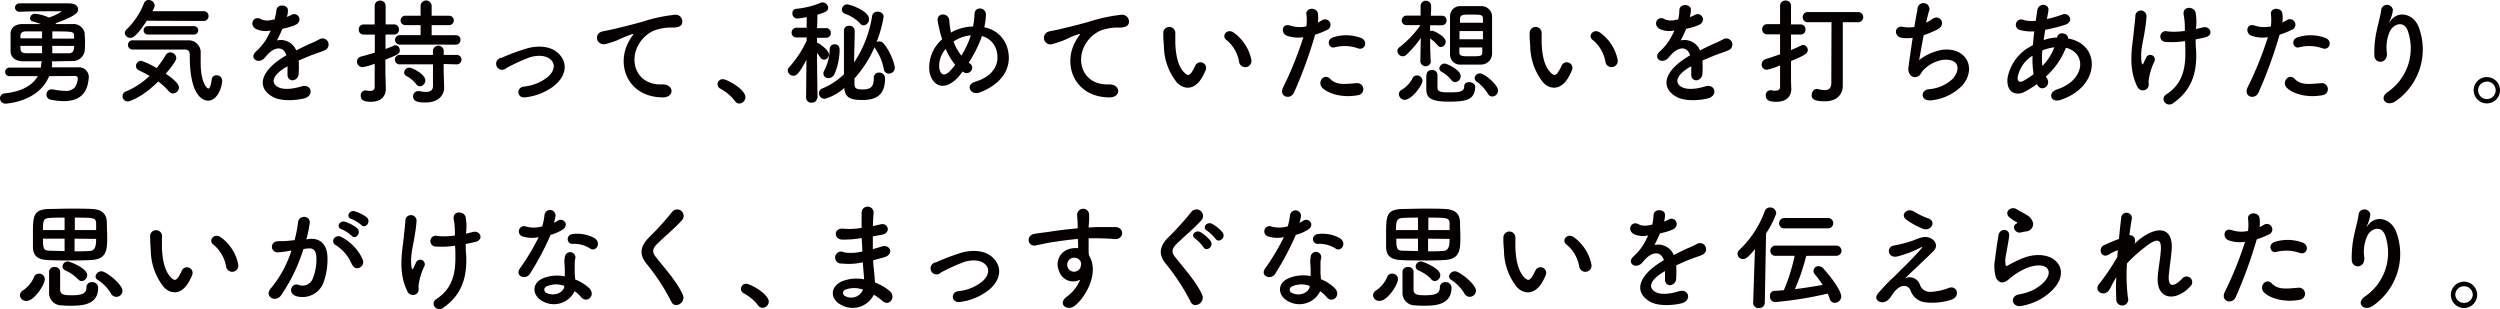 <svg xmlns="http://www.w3.org/2000/svg" viewBox="0 0 416.08 51.44"><g data-name="レイヤー 2"><path d="M8.18 12.67C6.42 17 1 17.25.9 17.25a.9.9 0 0 1-.9-.9.81.81 0 0 1 .8-.81c2.67-.28 4.59-1.26 5.49-2.87H1.55A.69.69 0 0 1 .86 12a.71.71 0 0 1 .69-.75H6.8c0-.23.06-.48.08-.73A.65.65 0 0 1 7 10.2H3.89c-1.38 0-2.09-.69-2.13-1.63V5.62C1.76 4.81 2.3 4 3.8 4h3c-.56-.2-1.12-.37-1.31-.42A.57.57 0 0 1 5 3a.82.82 0 0 1 .87-.71 7.66 7.66 0 0 1 2.28.63 9.75 9.75 0 0 0 2.12-1s-.09-.05-.21-.05c-1.59 0-5 0-6.78.09a.72.72 0 0 1-.79-.71.74.74 0 0 1 .71-.69h8.3c1 0 1.49.44 1.49.94s0 1-3.71 2.37V4h2.81a1.9 1.9 0 0 1 2 1.47c0 .42.06.9.06 1.38s0 1.13-.06 1.65A2 2 0 0 1 12 10.16c-1.11 0-2.24.05-3.39.05a1.59 1.59 0 0 1 .07.41v.11c0 .16-.05.33-.07.48h4.33a1.64 1.64 0 0 1 1.84 1.52v.15c-.14 1.47-.52 3.95-4.2 3.95a11.24 11.24 0 0 1-2.2-.25.81.81 0 0 1-.64-.83.83.83 0 0 1 .81-.88.9.9 0 0 1 .23 0 10.57 10.57 0 0 0 2 .25 2 2 0 0 0 1.69-.59 3 3 0 0 0 .48-1.5c0-.25-.16-.36-.46-.38zM7 5.23H4.28c-.65 0-.86.33-.88.69v.46H7zm0 2.4H3.39c0 .9.12 1.2.92 1.22s1.67 0 2.7 0zm5.33-1.21v-.46c0-.73-.25-.73-3.62-.73v1.19zM8.7 7.63v1.24h2.76c.76 0 .88-.61.88-1.22zm12.57 9.25a.87.87 0 0 1-.88-.88.85.85 0 0 1 .57-.78 12.79 12.79 0 0 0 3.93-2.59c-.59-.35-1.21-.65-1.76-.92a.79.79 0 0 1-.5-.73.88.88 0 0 1 .86-.86 10.83 10.83 0 0 1 2.57 1.22 19 19 0 0 0 1.53-2.18.85.85 0 0 1 .75-.44 1 1 0 0 1 1 .92c0 .15 0 .59-1.76 2.63 2.05 1.38 2.2 2 2.2 2.28a1 1 0 0 1-1 1 .91.91 0 0 1-.69-.36 10.24 10.24 0 0 0-1.76-1.63c-2.59 2.61-4.74 3.32-5.06 3.32zm3.16-13.43C22.65 6.21 22 6.3 21.71 6.3a.89.89 0 0 1-.94-.8.86.86 0 0 1 .33-.63A12.53 12.53 0 0 0 24 .46a.77.77 0 0 1 .74-.46 1 1 0 0 1 1 .86c0 .14 0 .33-.38 1h8.51a.79.79 0 0 1 .84.8.8.8 0 0 1-.86.83zm-2.28 4.79a.77.77 0 1 1 0-1.53h9.16a2 2 0 0 1 2.09 1.84v1.95c0 3.32 1.09 4.24 1.27 4.24s.44-.44.57-1.52a.75.75 0 0 1 .79-.69.89.89 0 0 1 .94.89c0 1.05-.77 3.33-2.34 3.33-.4 0-3.05-.13-3.05-7.44 0-.51 0-1.07-.84-1.07zm2.45-2.49a.7.7 0 1 1 0-1.4h7.69a.7.7 0 1 1 0 1.4zm23.08-2.91a7 7 0 0 0 .8-.35c1.06-.63 2.09 1 .67 1.67a10.56 10.56 0 0 1-2.15.63 19.83 19.83 0 0 1-.92 1.94 2.79 2.79 0 0 1 3.22 1.66c.79-.4 1.59-.8 2.34-1.13a14.17 14.17 0 0 0 1.5-.71 1 1 0 1 1 1.07 1.73c-.61.31-1 .4-2.07.79-.8.3-1.67.69-2.43 1a16.35 16.35 0 0 1 0 2.11 1.13 1.13 0 0 1-1 1.19c-.48 0-.92-.35-.86-1.1v-1.24l-.49.28c-2.38 1.54-2.09 2.69-1 3.22s2.89.14 3.8-.15c1.68-.52 2.22 1.55.45 2-1.13.29-3.73.58-5.23-.27-2.58-1.45-2.12-4 1.34-6.32.27-.17.58-.38.94-.59-.51-1.61-2-1.42-3.24 0l-.07.07a5.11 5.11 0 0 1-.44.5c-1.06.94-2.46-.15-1.31-1.19a9.86 9.86 0 0 0 1.56-1.8 17.25 17.25 0 0 0 .9-1.71 3.8 3.8 0 0 1-2.38-.21c-1.38-.69-.44-2.49.9-1.59a2.9 2.9 0 0 0 1.8 0h.29A8.39 8.39 0 0 0 46 1.74c.08-1.15 1.88-1 1.92-.09a3.47 3.47 0 0 1-.16 1.11zm14.68 7.76a8.4 8.4 0 0 1-2 .57.9.9 0 0 1-.94-.92.84.84 0 0 1 .68-.84c.74-.19 1.51-.42 2.28-.65v-3h-1.84a.8.8 0 0 1-.83-.84.8.8 0 0 1 .83-.85h1.82V1.01a.88.88 0 0 1 .92-.91.86.86 0 0 1 .9.91v3.05h1.38a.8.8 0 0 1 .84.85.8.8 0 0 1-.84.84h-1.4v2.41c.49-.19 1-.38 1.4-.57a.69.69 0 0 1 .26-.06.79.79 0 0 1 .71.85c0 .57-.26.69-2.39 1.55V12c0 .3.06 2.05.07 2.72v.07c0 1.21-.78 2.15-2.45 2.15-1 0-1.72-.17-1.72-1a.8.8 0 0 1 .74-.89.55.55 0 0 1 .18 0 2.82 2.82 0 0 0 .61.08c.4 0 .79-.13.79-.63zm4.23-3.18a.8.8 0 0 1-.84-.79.78.78 0 0 1 .84-.78H70V4.18h-2.55a.78.78 0 1 1 0-1.56H70V1a.92.92 0 0 1 1.84 0v1.62h2.91a.78.78 0 1 1 0 1.56h-2.91v1.68h4a.75.75 0 0 1 .8.78.77.77 0 0 1-.8.79zm7.25 3.23v1.25l.08 2.68v.06c0 1.06-.82 2.42-3.1 2.42-.77 0-2.07 0-2.07-1a.85.85 0 0 1 .84-.9.68.68 0 0 1 .19 0 5.62 5.62 0 0 0 1.11.14c.67 0 1.17-.24 1.17-1v-3.59H66.6a.79.79 0 1 1 0-1.57h5.46v-.73a.9.9 0 0 1 1.79 0v.73h2.08a.79.79 0 1 1 0 1.57zM69.26 14a5.11 5.11 0 0 0-1.6-1.34.68.68 0 0 1-.4-.6.86.86 0 0 1 .88-.8c.5 0 2.65 1.11 2.65 2.11a1 1 0 0 1-.88 1 .81.81 0 0 1-.65-.37zm18.25 2.19c-1.51.25-1.66-1.59-.34-1.78a7.49 7.49 0 0 0 4-1.61c1.15-1 1.21-2.07.64-2.72-.83-.94-2.34-.92-3.59-.56a33.87 33.87 0 0 0-3.93 1.79 1 1 0 1 1-.82-1.69A35.49 35.49 0 0 1 87.9 8c1.61-.4 3.81-.42 5.15 1 1.61 1.67 1 3.79-.78 5.25a9.59 9.59 0 0 1-4.76 1.94zM104.61 7a6.27 6.27 0 0 1 .61-1c.31-.41.21-.39-.15-.27a25.2 25.2 0 0 0-2.41 1 17.43 17.43 0 0 1-1.73.57c-1.69.46-2.19-1.74-.65-2.07.4-.09 1.51-.3 2.13-.46.94-.23 2.6-.61 4.56-1.17a26.42 26.42 0 0 1 5.23-1.13 1.13 1.13 0 0 1 1.3 1.48c-.11.32-.53.71-1.88.63a8.17 8.17 0 0 0-2.85.54 5.5 5.5 0 0 0-2.45 2.24c-1.69 2.82-.41 6.84 3.89 6.69 2-.08 2.12 2.18.09 2.16-5.79-.04-7.78-5.34-5.69-9.21zm17.69 9.79a7.34 7.34 0 0 0-2.36-2 .88.88 0 0 1-.52-.77.85.85 0 0 1 .9-.84c.68 0 3.74 1.68 3.74 3a1.06 1.06 0 0 1-1 1.05.86.86 0 0 1-.76-.44zm13.7-.5a.84.84 0 0 1-.92.79.82.82 0 0 1-.92-.79l.06-6.34c-1.17 2.2-1.63 2.66-2.17 2.66a.94.94 0 0 1-.94-.88.84.84 0 0 1 .27-.59 17.29 17.29 0 0 0 2.88-4.39v-.52h-1.69a.78.78 0 0 1-.82-.81.79.79 0 0 1 .84-.8h1.67V2.84a10.28 10.28 0 0 1-1.59.24.82.82 0 0 1-.79-.88.7.7 0 0 1 .62-.73A14.27 14.27 0 0 0 136.75.4a.71.71 0 0 1 .21 0 1 1 0 0 1 .88.9c0 .46-.3.71-1.8 1.15 0 .41 0 1.25-.06 2.23h1.5a.76.76 0 0 1 .79.8.75.75 0 0 1-.77.81h-1.52v.84a.65.65 0 0 1 .26.08c.22.11 1.73 1.15 1.73 1.86a.87.87 0 0 1-.82.86.7.7 0 0 1-.6-.34c-.19-.27-.38-.54-.57-.79 0 3 .09 7.55.09 7.55zm6.25-11.08c0 1.4-.08 3.32-.1 5.18a19.16 19.16 0 0 0 3-7.75.86.86 0 0 1 .92-.69.91.91 0 0 1 1 .81A20.16 20.16 0 0 1 145.89 7a1 1 0 0 1 .46-.11 1 1 0 0 1 .73.36 9.4 9.4 0 0 1 1.86 4 1 1 0 0 1-1 1 .83.83 0 0 1-.84-.73 8.68 8.68 0 0 0-1.42-3.41 1 1 0 0 1-.13-.25 19.32 19.32 0 0 1-3.34 5.2v.92c0 .71.29.9 1.34.9 1.35 0 1.88-.4 1.88-1.9a.83.83 0 0 1 .87-.9.94.94 0 0 1 1 1c0 3.2-2.07 3.56-3.83 3.56-2 0-2.82-.42-2.95-2a8.32 8.32 0 0 1-3.22 1.8.94.94 0 0 1-1-.94.85.85 0 0 1 .61-.8 11.31 11.31 0 0 0 3.55-2.34V5.07a.8.8 0 0 1 .88-.78.83.83 0 0 1 .9.8zM137.88 13a.79.79 0 0 1-.84-.76 1.05 1.05 0 0 1 .13-.48 8 8 0 0 0 .92-3.63.78.78 0 0 1 .83-.76c.13 0 .82 0 .82.94a10.35 10.35 0 0 1-.88 4.06 1.09 1.09 0 0 1-.98.63zm5.27-9.1a6.27 6.27 0 0 0-2.53-1.61.77.77 0 0 1-.51-.71.91.91 0 0 1 .89-.85c.41 0 3.63 1.05 3.63 2.43a1 1 0 0 1-.9 1.06.8.8 0 0 1-.58-.29zm16.34 8.92c-2.26 2.44-4.27 1.59-4.79-.82a6.14 6.14 0 0 1 2.11-5.46c-.14-.41-.27-.83-.37-1.25s-.29-1.27-.36-1.67c-.33-1.59 1.84-1.57 1.91-.21a13 13 0 0 0 .2 1.59 2.84 2.84 0 0 0 .09.42c.14-.07.25-.15.38-.21a7.89 7.89 0 0 1 3.28-.8 11.17 11.17 0 0 0 .25-2.07c0-1.34 2-1.19 1.9.21a13.83 13.83 0 0 1-.27 2 4.86 4.86 0 0 1 3.85 3.47c1 3.55-1.36 6.19-4.67 7.38-1.46.53-2.4-1.29-.73-1.78 3.33-1 4.08-3.22 3.62-5.05A3.36 3.36 0 0 0 163.42 6c-.06.17-.12.36-.19.55a21 21 0 0 1-2 3.87 2.35 2.35 0 0 0 .25.19.82.82 0 0 1 .13 1.19.91.91 0 0 1-1.26.2l-.15-.1a11.45 11.45 0 0 1-.71.92zm-2.09-4.68a4.22 4.22 0 0 0-1.07 3.22c.28 1.5 1.19 1.08 1.72.52a10 10 0 0 0 .92-1.09 10.67 10.67 0 0 1-1.57-2.65zm1.86-1.57a3.71 3.71 0 0 0-.56.35 8.5 8.5 0 0 0 1.3 2.34 15.09 15.09 0 0 0 1.49-3.11c0-.07.06-.17.08-.27a6.28 6.28 0 0 0-2.31.69zm19.68.43a7.16 7.16 0 0 1 .62-1c.3-.41.21-.39-.16-.27-1.43.46-1.11.46-2.41 1a16.61 16.61 0 0 1-1.73.57 1.09 1.09 0 1 1-.65-2.07c.41-.09 1.52-.3 2.13-.46.94-.23 2.61-.61 4.56-1.17a26.73 26.73 0 0 1 5.23-1.13 1.14 1.14 0 0 1 1.31 1.48c-.12.32-.54.71-1.88.63a8.18 8.18 0 0 0-2.86.54 5.5 5.5 0 0 0-2.45 2.24c-1.69 2.82-.4 6.84 3.89 6.69 2-.08 2.13 2.18.1 2.16-5.79-.04-7.78-5.34-5.7-9.21zm16.94 6.74a9.86 9.86 0 0 1-2.17-6.13 18.32 18.32 0 0 1-.1-2.13 1 1 0 1 1 2 0v1.67c.07 2 .44 3.91 1.51 4.94.5.48.75.54 1.17 0a7.67 7.67 0 0 0 .63-1.13.94.94 0 0 1 1.75.69 8.69 8.69 0 0 1-.75 1.47c-1.27 1.94-2.92 1.77-4.04.62zm10.36-3.37a6 6 0 0 0-2.12-3.72c-.92-.63.11-2.05 1.26-1.19a7.42 7.42 0 0 1 2.88 4.45 1 1 0 0 1-2.02.46zm9.13 5.04c-.58 1.28-2.61.73-1.8-.9a60.18 60.18 0 0 0 3.35-8.32 5.61 5.61 0 0 1-2.8-.27c-1-.42-.78-2.16.66-1.65a5.1 5.1 0 0 0 2.64.12 8 8 0 0 0 0-2.07c-.08-1.09 1.73-1.15 1.92-.1a6.56 6.56 0 0 1 0 1.54c.27-.14.49-.27.73-.41a.91.91 0 1 1 .74 1.65 11.75 11.75 0 0 1-1.93.77 75.57 75.57 0 0 1-3.51 9.64zm4.66-.86c-.83-.92.36-2.44 1.36-1.42s2.14.9 4.39.71a1 1 0 1 1 .24 2c-2.77.53-5.15-.36-6.02-1.29zm2.16-6.69c-1 .36-1.59-1.21-.32-1.65a7.08 7.08 0 0 1 4.6.09c1.28.46.76 2.15-.45 1.75a6.62 6.62 0 0 0-3.83-.19zm15.96 2.41a.89.89 0 0 1-1.76 0l.07-3.95a16 16 0 0 1-2.41 2.8.86.86 0 0 1-.6.25.92.92 0 0 1-.88-.88.77.77 0 0 1 .37-.65 16.42 16.42 0 0 0 3.47-3.66h-2.29a.78.78 0 0 1-.83-.79.8.8 0 0 1 .84-.79h2.3V.98 1a.88.88 0 0 1 1.76 0s0 .67-.06 1.62H240a.73.73 0 0 1 .75.77.76.76 0 0 1-.73.81h-2v1a.78.78 0 0 1 .37-.09c.19 0 2.22.92 2.22 1.82a.89.89 0 0 1-.78.9.69.69 0 0 1-.54-.27 7.55 7.55 0 0 0-1.27-1.17c0 2.4.1 3.85.1 3.85zm-5.33 5.41a.82.82 0 0 1 .5-.75 4.91 4.91 0 0 0 1.74-1.84.79.79 0 0 1 .75-.54.93.93 0 0 1 .94.85c0 .8-1.8 3.22-3 3.22a1 1 0 0 1-.93-.94zm8.32 1.24c-3.26 0-3.76-.76-3.76-2.18V13.2c0-.8 0-1.55.94-1.55a.85.85 0 0 1 .92.81v2.09c0 .78.69.82 2 .82 1.7 0 2.45-.11 2.45-1 0-.49.4-.7.83-.7s1 .28 1 .74c-.05 2.13-1.31 2.51-4.38 2.51zm.4-3.62a5.62 5.62 0 0 0-1.63-1.36.66.66 0 0 1-.36-.56.9.9 0 0 1 .92-.8c.32 0 2.64 1.05 2.64 2.09a1 1 0 0 1-.94 1 .8.8 0 0 1-.63-.37zm5-2.55h-3.38A1.67 1.67 0 0 1 241.33 9V2.69a1.68 1.68 0 0 1 1.8-1.67h3.36a1.77 1.77 0 0 1 1.84 1.65v6.31a1.84 1.84 0 0 1-1.84 1.77zm.27-5.58h-3.9v1.37h3.9zm0-1.38v-.61c0-.73-.25-.75-2-.75-1.43 0-1.78 0-1.82.77v.59zm-3.93 4.11v.74c0 .71.42.73 1.71.73 1.91 0 2.09 0 2.11-.75V7.9zm5.48 8.16a.8.8 0 0 1-.72-.46 6.9 6.9 0 0 0-1.86-2 .77.77 0 0 1-.35-.6.85.85 0 0 1 .9-.78c.75 0 3 1.91 3 2.85a1 1 0 0 1-.97.99zm8.48-2.32a9.86 9.86 0 0 1-2.16-6.13 18.32 18.32 0 0 1-.1-2.13 1 1 0 1 1 2 0v1.67c.07 2 .44 3.91 1.51 4.94.5.48.75.54 1.17 0a7.67 7.67 0 0 0 .63-1.13.94.94 0 0 1 1.75.69 9.49 9.49 0 0 1-.75 1.47c-1.27 1.94-2.97 1.77-4.05.62zm10.37-3.37a6 6 0 0 0-2.13-3.72c-.91-.63.12-2.05 1.27-1.19a7.36 7.36 0 0 1 2.87 4.45 1 1 0 1 1-2.01.46zm14.06-7.53a6.31 6.31 0 0 0 .8-.35c1.06-.63 2.09 1 .67 1.67a10.44 10.44 0 0 1-2.1.63c-.25.61-.58 1.3-.92 1.94a2.8 2.8 0 0 1 3.22 1.66c.78-.4 1.59-.8 2.33-1.13a14.17 14.17 0 0 0 1.5-.71 1 1 0 1 1 1.07 1.73c-.61.31-1 .4-2.07.79-.8.3-1.66.69-2.43 1a16.3 16.3 0 0 1 0 2.11 1.14 1.14 0 0 1-1 1.19c-.48 0-.92-.35-.86-1.1v-1.24l-.5.28c-2.38 1.54-2.09 2.69-1 3.22s2.9.14 3.8-.15c1.69-.52 2.22 1.55.46 2-1.13.29-3.74.58-5.23-.27-2.59-1.45-2.13-4 1.34-6.32.27-.17.57-.38.94-.59-.52-1.61-2-1.42-3.24 0l-.08.07a4.06 4.06 0 0 1-.44.5c-1.05.94-2.45-.15-1.3-1.19a9.45 9.45 0 0 0 1.55-1.8 15.37 15.37 0 0 0 .9-1.71 3.82 3.82 0 0 1-2.38-.21c-1.38-.69-.44-2.49.9-1.59a2.93 2.93 0 0 0 1.81 0h.28a7.06 7.06 0 0 0 .21-1.61c.08-1.15 1.88-1 1.92-.09a3.77 3.77 0 0 1-.15 1.11zM298.08 12c0 .3 0 2.05.05 2.72v.07c0 1.21-.78 2.15-2.49 2.15-.84 0-1.76-.11-1.76-1.05a.8.8 0 0 1 .75-.87.52.52 0 0 1 .17 0 3.19 3.19 0 0 0 .63.08c.42 0 .83-.13.83-.63v-3.6a9.84 9.84 0 0 1-2.21.74.86.86 0 0 1-.86-.88 1 1 0 0 1 .75-.92c.76-.23 1.55-.5 2.32-.78V5.71h-2.13a.82.82 0 0 1-.85-.84.82.82 0 0 1 .85-.85h2.13V1a.88.88 0 0 1 .92-.91.86.86 0 0 1 .9.91v3.06h1.57a.8.8 0 0 1 .84.85.8.8 0 0 1-.84.84h-1.57v2.59c.63-.27 1.19-.52 1.65-.75a.94.94 0 0 1 .38-.1.81.81 0 0 1 .76.83c0 .61-.49.86-2.79 1.84zm6.74-8.3h-3.93a.82.82 0 0 1-.86-.84.82.82 0 0 1 .86-.85h8.27a.85.85 0 1 1 0 1.69h-2.46v10.56c0 1.11-.65 2.6-3 2.6-2.18 0-2.18-.65-2.18-1.05s.3-1 .8-1a1 1 0 0 1 .21 0 4.89 4.89 0 0 0 1.17.19c.63 0 1.09-.29 1.09-1.19zm14.59 6.3a8.56 8.56 0 0 1 3.79-1.7c4-.54 5.85 3 3.43 5.88a8.41 8.41 0 0 1-5.15 2.51c-1.84.25-1.94-1.67-.5-1.84a6.48 6.48 0 0 0 4-1.72c1.4-1.57 1.07-3.39-1.54-3.18a5.74 5.74 0 0 0-3.37 1.76c-.34.36-.44.92-1.09 1.09-.84.23-1.5-.59-1.36-1.57s.42-3.05.71-4.93a7.39 7.39 0 0 1-1.81 0c-1.41-.23-1.26-2.17.27-1.82a5 5 0 0 0 1.82 0c.2-1.23.39-2.28.52-2.88A1 1 0 1 1 321 2c-.13.44-.27 1.07-.42 1.78a8.32 8.32 0 0 0 1-.61c1.32-.94 2.53 1 .74 1.8a20.21 20.21 0 0 1-2.16.9c-.33 1.72-.62 3.41-.75 4.13zM339 14a16.51 16.51 0 0 1-2.09 1.31c-1.19.61-3 .3-2.8-2.27a7.51 7.51 0 0 1 3.43-5.08l.8-.46c.06-.72.14-1.49.23-2.28a7.09 7.09 0 0 1-2.36-.22.89.89 0 1 1 .53-1.69 5.55 5.55 0 0 0 2.07.16c.08-.56.18-1.13.25-1.71.21-1.41 2.07-1.11 1.86 0-.07.48-.17 1-.25 1.4a18 18 0 0 0 2.59-.75c1.11-.42 2 1.21.44 1.71a24.3 24.3 0 0 1-3.31.84c-.1.61-.18 1.17-.25 1.71a7.36 7.36 0 0 1 2-.42h.23c.13-1.13 1.9-.77 1.82.15 5.6 1 5.31 8.07-1.23 10.22-1.72.57-2.2-1.21-.63-1.73 4.77-1.55 5-6.08 1.5-6.94a12.45 12.45 0 0 1-3.32 4.78 2.82 2.82 0 0 0 .21.38c.67 1.11-.92 2.34-1.65 1zm-.75-4.71a5.36 5.36 0 0 0-2.45 3.6c-.06.77.45.84.95.58a16.16 16.16 0 0 0 1.71-1.12 15.27 15.27 0 0 1-.18-3.09zm3.66-1.42a8.21 8.21 0 0 0-2 .52 13.79 13.79 0 0 0 0 2.6 9 9 0 0 0 2-3.12zm13.86 6.66c-1.72-3.32-.84-7-.63-9.32.1-1.09.21-1.7.25-2.53a.93.93 0 0 1 1.86 0 23.89 23.89 0 0 1-.31 2.57c-.23 1.61-.79 3.26-.5 5.15.06.33.18.47.33.06.09-.23.31-.61.4-.84a.76.76 0 1 1 1.42.55 10.24 10.24 0 0 0-1 3.36c0 .21.12.76-.15 1.11a1 1 0 0 1-1.67-.11zm9.7-9.7c.42-.1.81-.17 1.13-.27 1.23-.34 2 1.32.35 1.67-.5.11-1 .23-1.52.32 0 .56 0 1.13.08 1.9.17 3.83-.83 6.61-3.82 8.72-1.11.79-2.31-.71-1.13-1.47 2.46-1.59 3.22-3.93 3.15-7.21 0-.59 0-1.13-.06-1.65a14.82 14.82 0 0 1-3.22.14.9.9 0 1 1 .31-1.75 11.57 11.57 0 0 0 2.89-.09v-.5a11.76 11.76 0 0 0-.21-2.26c-.15-1.42 1.74-1.34 2-.29a8.87 8.87 0 0 1 .1 2.28zm10.42 10.58c-.57 1.28-2.6.73-1.8-.9a58.71 58.71 0 0 0 3.36-8.32 5.58 5.58 0 0 1-2.8-.27c-1-.42-.79-2.16.65-1.65a5.14 5.14 0 0 0 2.65.12 9 9 0 0 0 0-2.07c-.08-1.09 1.72-1.15 1.91-.1a5.64 5.64 0 0 1 0 1.54c.27-.14.5-.27.73-.41a.92.92 0 1 1 .75 1.65 12.25 12.25 0 0 1-1.94.77 75.57 75.57 0 0 1-3.51 9.64zm4.66-.86c-.82-.92.37-2.44 1.36-1.42s2.15.9 4.39.71a1 1 0 1 1 .25 2c-2.78.53-5.16-.36-6-1.29zm2.17-6.69c-1 .36-1.59-1.21-.33-1.65a7.08 7.08 0 0 1 4.6.09c1.28.46.77 2.15-.44 1.75a6.62 6.62 0 0 0-3.83-.19zm14.7 7.43a8.81 8.81 0 0 0 3.34-10.08c-.63-1.91-2.45-1.2-3 0a6.44 6.44 0 0 0-.5 3.62c.1 1.86-2 1.84-2.09.47a17.25 17.25 0 0 1 .44-4.43c.21-1 .58-2.24.73-3.41a1 1 0 0 1 1.92.17 5.84 5.84 0 0 1-.5 1.78c-.25.52-.06.27.14 0 1.39-1.8 3.88-1 4.67 1.15a10.47 10.47 0 0 1-3.79 12.23c-1.57 1.15-2.97-.44-1.36-1.5zm16.48 1.92a2.19 2.19 0 1 1 2.18-2.21 2.19 2.19 0 0 1-2.18 2.21zm0-3.62a1.44 1.44 0 0 0-1.46 1.41 1.46 1.46 0 1 0 1.46-1.43zM3.32 49.13a1 1 0 0 1 .57-.84 5.18 5.18 0 0 0 1.75-2.11.83.83 0 0 1 .82-.63.92.92 0 0 1 1 .88c0 1-1.8 3.64-3 3.64a1 1 0 0 1-1.14-.94zm8.58-5.78c-1.41 0-2.85 0-4.06-.08-1.38-.06-2.3-.58-2.36-2.07v-2.09c0-3.1 0-4.23 2.62-4.33 1.07 0 2.4-.06 3.68-.06s2.55 0 3.51.06c1.44.06 2.43.61 2.49 2.16 0 .75.06 1.65.06 2.51 0 2.19-.08 3.67-2.61 3.82-1.01.06-2.16.08-3.33.08zm-1.15-7.13c-1 0-1.95 0-2.66.07-.92.06-.94.69-.94 2h3.6zm0 3.5h-3.6c0 1.33 0 2 1 2l2.6.07zm1 11.16c-.48 0-1 0-1.4-.06a2.07 2.07 0 0 1-2.18-2.24V45.2a.85.85 0 0 1 .94-.76.83.83 0 0 1 .9.76v3c0 .9.76.94 2 .94 1.8 0 2.38-.38 2.38-1.34a.85.85 0 0 1 .94-.84.93.93 0 0 1 1 .94c.02 2.94-2.87 2.98-4.56 2.98zm1.17-4.47A7 7 0 0 0 10.87 45a.72.72 0 0 1-.46-.66.85.85 0 0 1 .88-.82c.33 0 3.22 1.11 3.22 2.26a1 1 0 0 1-.94 1 .87.87 0 0 1-.63-.37zM16 38.29V37.1c-.06-.85-.44-.88-3.55-.88v2.07zm-3.59 1.43v2.11c.84 0 1.73 0 2.59-.07s1-.89 1-2zm6.92 9.68a1 1 0 0 1-.86-.54 6.77 6.77 0 0 0-2.23-2.29.68.68 0 0 1-.34-.56 1 1 0 0 1 1-.86c.74 0 3.48 2.16 3.48 3.24a1 1 0 0 1-1.02 1.01zm7.94-1.61a9.92 9.92 0 0 1-2.17-6.13 20.34 20.34 0 0 1-.1-2.13 1 1 0 1 1 1.95 0v1.67c.08 2 .44 3.91 1.52 5 .49.47.75.53 1.17 0a8.72 8.72 0 0 0 .64-1.2.94.94 0 0 1 1.74.69 8.71 8.71 0 0 1-.74 1.47c-1.23 1.96-2.94 1.78-4.01.63zm10.37-3.37a6.06 6.06 0 0 0-2.13-3.72c-.92-.63.12-2.05 1.27-1.19A7.36 7.36 0 0 1 39.65 44a1 1 0 1 1-2.01.42zm13.95-4.66c1.61-.13 2.83.81 2.91 3a11.39 11.39 0 0 1-.65 4.24 3.73 3.73 0 0 1-4.5 2.3c-1.52-.44-.91-2.21.26-1.92a1.83 1.83 0 0 0 2.44-1 8.49 8.49 0 0 0 .61-3.38c0-1.17-.4-1.73-1.28-1.65-.29 0-.58.06-.88.1a28.43 28.43 0 0 1-3.72 7.7c-.92 1.31-2.92.19-1.67-1.2a18.63 18.63 0 0 0 3.39-6.23h-.23a12.23 12.23 0 0 1-2.07.28.92.92 0 1 1-.05-1.84c.59-.06 1.18 0 1.87-.09l1-.1a19.67 19.67 0 0 0 .59-3c.14-1.24 2.09-1.13 1.94.16a23.82 23.82 0 0 1-.56 2.7zm7 4.31a6.85 6.85 0 0 0-2.74-3.29c-.94-.52-.1-2 1.09-1.27a7.86 7.86 0 0 1 3.41 3.64c.53 1.27-1.19 2.11-1.71.92zm-1.74-5.9c-1-.36-.31-1.55.59-1.26a6.19 6.19 0 0 1 2 1.07c.78.75-.25 2-.92 1.25a6.53 6.53 0 0 0-1.62-1.06zm1.65-1.71c-1-.32-.39-1.55.53-1.3a6.52 6.52 0 0 1 2 1c.81.73-.21 2-.9 1.28a6.67 6.67 0 0 0-1.58-.98zm9.35 12.12c-1.72-3.32-.84-7-.63-9.32.1-1.09.21-1.7.25-2.53a.93.93 0 0 1 1.86 0 23.6 23.6 0 0 1-.33 2.61c-.23 1.61-.78 3.26-.5 5.15.06.33.18.47.33.06.1-.23.31-.61.4-.84a.76.76 0 1 1 1.42.56 10.19 10.19 0 0 0-1 3.35c0 .21.12.77-.15 1.11a1 1 0 0 1-1.65-.15zm9.7-9.7c.42-.1.81-.17 1.13-.27 1.23-.34 2 1.32.35 1.67-.5.11-1 .23-1.52.33 0 .55 0 1.13.08 1.89.17 3.83-.83 6.62-3.81 8.72-1.12.79-2.32-.71-1.13-1.47 2.45-1.59 3.21-3.93 3.14-7.21 0-.59 0-1.13-.06-1.65a14.22 14.22 0 0 1-3.22.14.9.9 0 1 1 .31-1.75 11.57 11.57 0 0 0 2.89-.09v-.5a11.84 11.84 0 0 0-.21-2.26c-.15-1.42 1.74-1.34 2-.29a8.87 8.87 0 0 1 .1 2.28zm9.52.5a.88.88 0 1 1 .56-1.65 5.1 5.1 0 0 0 2.62-.06 11.77 11.77 0 0 0 .38-1.93.92.92 0 0 1 1.83.17 6.88 6.88 0 0 1-.27 1.17 5.6 5.6 0 0 0 .61-.33c.86-.61 2.07.58.84 1.46a7.42 7.42 0 0 1-2 .88 47.51 47.51 0 0 1-3.43 6.46c-.71 1.15-2.55.4-1.7-.84a37.42 37.42 0 0 0 3.14-5.24 5.16 5.16 0 0 1-2.58-.09zm3.3 10.79c-1.78-.9-2-3 0-3.85A6.25 6.25 0 0 1 94 46v-.67c0-.48 0-1-.06-1.44a5.45 5.45 0 0 1 .1-1.28.88.88 0 0 1 1.72.35 3.62 3.62 0 0 0-.11.9v1.47c0 .37.06.77.08 1.19A7 7 0 0 1 98.11 48c1.09 1.21-.46 2.57-1.38 1.46a5.92 5.92 0 0 0-1.09-1 3.83 3.83 0 0 1-5.27 1.71zm.63-2.51a.58.58 0 0 0 0 1.11c1.15.57 2.7 0 2.91-1v-.19a3.87 3.87 0 0 0-2.91.08zm4.27-7.07c-1 0-1.13-1.54.1-1.65a6 6 0 0 1 3.53.67c1.3.78.3 2.37-.64 1.78a4.92 4.92 0 0 0-3.01-.8zm16.48 9.66a35.12 35.12 0 0 0-4.06-6.25c-1.26-1.48-1.26-2.84.23-4.39a47.78 47.78 0 0 0 3.93-4.33 1.07 1.07 0 1 1 1.71 1.3c-1 1.17-3 2.84-4.18 4-.83.83-.86 1.4-.23 2.19 1.91 2.39 3.54 4.2 4.48 6.25.6 1.32-1.26 2.45-1.88 1.23zm14.43.59a7.3 7.3 0 0 0-2.35-2 .84.84 0 0 1 .38-1.61c.67 0 3.74 1.68 3.74 3a1.06 1.06 0 0 1-1 1 .86.86 0 0 1-.77-.39zm17.03-11.19a17.48 17.48 0 0 1-3 .23c-1.47 0-1.55-2 .19-1.82a11.37 11.37 0 0 0 3-.14v-2.53a1 1 0 0 1 2 0c-.06.69-.1 1.46-.12 2.23.41-.08.85-.19 1.31-.29 1.26-.29 1.78 1.49.11 1.76-.52.08-1 .18-1.43.25v2.13c.46-.14.94-.27 1.46-.44 1.42-.46 2.15 1.3.44 1.78-.67.19-1.28.36-1.84.5 0 .65.08 1.24.14 1.8s.11 1.21.15 1.9a8.87 8.87 0 0 1 2.38 1.36c1.28 1 0 2.8-1.17 1.68a9.56 9.56 0 0 0-1.4-1 3.91 3.91 0 0 1-5.43 1.69c-1.82-.9-1.94-3 .15-3.93a6.56 6.56 0 0 1 3.66-.32c0-.4-.05-.81-.09-1.25s-.08-1-.12-1.59a10.16 10.16 0 0 1-3.48.21 1 1 0 1 1 .4-1.84 8 8 0 0 0 3-.17c0-.73-.08-1.47-.1-2.22zm-2.47 8.54a.58.58 0 0 0-.06 1.1 2.12 2.12 0 0 0 2.95-1.08 4.22 4.22 0 0 0-2.89-.02zm19.09 2.06c-1.52.24-1.67-1.6-.35-1.79a7.52 7.52 0 0 0 4-1.61c1.14-1 1.2-2.07.63-2.72-.83-.94-2.34-.92-3.59-.55a32.21 32.21 0 0 0-3.93 1.78 1 1 0 1 1-.82-1.69 36.1 36.1 0 0 1 4.44-1.67c1.61-.4 3.81-.42 5.15 1 1.61 1.67 1 3.8-.78 5.25a9.69 9.69 0 0 1-4.75 2zm16.43-5.16a2.64 2.64 0 0 1 1.53-3.6 3.8 3.8 0 0 1 1.65-.18c0-.42 0-1-.06-1.55-1.61.16-3.2.38-4.2.54-1.38.21-2.28.46-2.85.55-1.28.24-1.67-1.68-.15-1.93.76-.14 2-.27 2.81-.4 1-.16 2.69-.37 4.37-.52v-.35c0-1.19-.09-1.26-.09-1.88a1 1 0 0 1 2-.05c0 .44 0 1.32-.08 1.84v.29c.56 0 1.06-.06 1.48-.06h2.91c1.61 0 1.54 2.07 0 2-1.36-.11-1.82-.11-3-.13h-1.4v1.76c0 .27 0 .67.06 1.09 1.71 2.68-.33 6.75-2.36 8.38-1.28 1-3-.35-1.28-1.54a6.78 6.78 0 0 0 2.18-2.81 2.45 2.45 0 0 1-3.52-1.45zm3.22-2a1.26 1.26 0 0 0-1.23-.08 1.18 1.18 0 0 0-.56 1.46 1.14 1.14 0 0 0 2.21-.33.85.85 0 0 0-.12-.73 2.27 2.27 0 0 0-.3-.33zm18.69 7.16a35.12 35.12 0 0 0-4.06-6.25c-1.26-1.48-1.26-2.84.23-4.39a47.78 47.78 0 0 0 3.93-4.33A1.07 1.07 0 1 1 200 36.6c-1 1.17-3 2.84-4.18 4-.83.83-.87 1.4-.23 2.19 1.91 2.39 3.54 4.2 4.48 6.25.58 1.3-1.28 2.43-1.9 1.21zm2.11-9.13a6.67 6.67 0 0 0-1.36-1.4c-.88-.57.08-1.55.9-1.07a6.34 6.34 0 0 1 1.67 1.46c.6.89-.71 1.89-1.21 1.01zm2-1.4a6.48 6.48 0 0 0-1.39-1.32c-.91-.54 0-1.59.84-1.15a6.28 6.28 0 0 1 1.74 1.42c.65.9-.66 1.88-1.18 1.05zm8.87-.34a.88.88 0 1 1 .55-1.65 5.14 5.14 0 0 0 2.63-.06 11.77 11.77 0 0 0 .38-1.93.92.92 0 0 1 1.82.17 5.9 5.9 0 0 1-.26 1.17 5.6 5.6 0 0 0 .61-.33c.86-.61 2.07.58.84 1.46a7.42 7.42 0 0 1-2.05.88 47.51 47.51 0 0 1-3.43 6.46c-.71 1.15-2.55.4-1.7-.84a37.42 37.42 0 0 0 3.14-5.24 5.16 5.16 0 0 1-2.53-.09zm3.3 10.79c-1.79-.9-2-3 0-3.85a6.25 6.25 0 0 1 3.68-.37v-.67c0-.48 0-1-.06-1.44a5.45 5.45 0 0 1 .1-1.28.88.88 0 0 1 1.72.35 3.56 3.56 0 0 0-.12.9v1.47c0 .37.06.77.08 1.19a7 7 0 0 1 2.34 1.53c1.09 1.21-.46 2.57-1.38 1.46a5.92 5.92 0 0 0-1.09-1 3.84 3.84 0 0 1-5.27 1.71zm.61-2.51a.58.58 0 0 0 0 1.11c1.15.57 2.7 0 2.91-1v-.19a3.87 3.87 0 0 0-2.91.08zm4.27-7.07c-1.05 0-1.13-1.54.1-1.65a6 6 0 0 1 3.52.67c1.31.78.31 2.37-.63 1.78a4.94 4.94 0 0 0-2.99-.8zm9.19 8.54a1 1 0 0 1 .58-.84 5.16 5.16 0 0 0 1.74-2.11.84.84 0 0 1 .83-.63.91.91 0 0 1 1 .88c0 1-1.8 3.64-3 3.64a1 1 0 0 1-1.15-.94zm8.59-5.78c-1.42 0-2.86 0-4.07-.08-1.37-.06-2.29-.58-2.35-2.07v-2.09c0-3.1 0-4.23 2.63-4.33 1.07 0 2.39-.06 3.68-.06s2.54 0 3.5.06c1.44.06 2.44.61 2.49 2.16 0 .75.06 1.65.06 2.51 0 2.19-.08 3.67-2.61 3.82-1.01.06-2.16.08-3.33.08zM236 36.22c-1 0-2 0-2.66.07-.93.06-1 .69-1 2H236zm0 3.5h-3.61c0 1.33 0 2 1 2l2.61.07zm1 11.16c-.47 0-.95 0-1.4-.06a2.07 2.07 0 0 1-2.18-2.24V45.2a.85.85 0 0 1 .94-.76.83.83 0 0 1 .9.76v3c0 .9.77.94 2 .94 1.81 0 2.38-.38 2.38-1.34a.85.85 0 0 1 .94-.84.93.93 0 0 1 1 .94c-.03 2.94-2.92 2.98-4.58 2.98zm1.17-4.47a6.83 6.83 0 0 0-2.1-1.41.73.73 0 0 1-.46-.66.86.86 0 0 1 .89-.82c.32 0 3.21 1.11 3.21 2.26a1 1 0 0 1-.93 1 .88.88 0 0 1-.64-.37zm3.09-8.12V37.1c-.06-.85-.44-.88-3.54-.88v2.07zm-3.58 1.43v2.11c.84 0 1.72 0 2.58-.07s1-.89 1-2zm6.91 9.68a1 1 0 0 1-.86-.54 6.74 6.74 0 0 0-2.22-2.29.69.69 0 0 1-.35-.56 1 1 0 0 1 1-.86c.75 0 3.49 2.16 3.49 3.24a1.06 1.06 0 0 1-1.09 1.01zm7.88-1.61a9.86 9.86 0 0 1-2.16-6.13 18.32 18.32 0 0 1-.1-2.13 1 1 0 1 1 2 0v1.67c.07 2 .44 3.91 1.51 5 .5.47.75.53 1.17 0a7.67 7.67 0 0 0 .63-1.13.94.94 0 0 1 1.75.69 8.69 8.69 0 0 1-.75 1.47c-1.27 1.89-2.97 1.71-4.05.56zm10.37-3.37a6 6 0 0 0-2.12-3.72c-.92-.63.11-2.05 1.26-1.19a7.42 7.42 0 0 1 2.88 4.49 1 1 0 0 1-2.02.42zm14.06-7.53a7.24 7.24 0 0 0 .81-.35c1.05-.63 2.08 1 .67 1.67a10.77 10.77 0 0 1-2.11.63c-.25.61-.58 1.3-.92 1.94a2.8 2.8 0 0 1 3.22 1.67c.78-.41 1.59-.81 2.34-1.14a16.13 16.13 0 0 0 1.49-.7 1 1 0 1 1 1.07 1.72c-.61.31-1.05.4-2.07.79-.8.3-1.66.69-2.43 1.05a14.69 14.69 0 0 1 0 2.11 1.14 1.14 0 0 1-1 1.19c-.48 0-.92-.35-.86-1.1v-1.24c-.17.09-.35.19-.5.29-2.38 1.53-2.09 2.68-1 3.22s2.9.13 3.8-.16c1.69-.51 2.22 1.55.46 2-1.13.29-3.74.58-5.23-.26-2.59-1.46-2.13-4 1.34-6.33.27-.17.57-.38.94-.59-.52-1.61-2-1.42-3.24 0l-.08.07a3.37 3.37 0 0 1-.44.5c-1.05.94-2.45-.15-1.3-1.19a9.45 9.45 0 0 0 1.55-1.8 15.22 15.22 0 0 0 .9-1.7A3.84 3.84 0 0 1 272 39c-1.39-.69-.45-2.49.9-1.58a3 3 0 0 0 1.8 0 2.19 2.19 0 0 1 .28 0 7.83 7.83 0 0 0 .22-1.62c.07-1.15 1.87-1 1.91-.09a3.46 3.46 0 0 1-.15 1.11zm15.18 4.56c-1.13 1.42-1.59 1.67-2 1.67a.9.9 0 0 1-.9-.87.89.89 0 0 1 .32-.67 17 17 0 0 0 4.22-6.44.9.9 0 0 1 .84-.61 1 1 0 0 1 1.06 1 15 15 0 0 1-1.69 3.31l-.21 11.56a.9.9 0 0 1-1 .86.85.85 0 0 1-.94-.82zm8.53 1.13a33.22 33.22 0 0 1-1.88 5.54c1.59-.19 3.18-.44 4.62-.71a16.86 16.86 0 0 0-1.3-1.75.86.86 0 0 1-.23-.57.83.83 0 0 1 .86-.79 1.08 1.08 0 0 1 .77.37c2.34 2.62 3 4.16 3 4.66a1.1 1.1 0 0 1-1.08 1.07.9.9 0 0 1-.86-.69c-.09-.29-.21-.58-.32-.85a62 62 0 0 1-8.76 1.42.9.9 0 0 1-.85-1 .79.79 0 0 1 .75-.88c.5 0 1-.06 1.56-.1a31.87 31.87 0 0 0 1.8-5.73h-3.15a.81.81 0 0 1-.9-.81.86.86 0 0 1 .9-.88h10a.85.85 0 1 1 0 1.69zM297 38a.82.82 0 0 1-.9-.82.88.88 0 0 1 .9-.9h7.19a.86.86 0 0 1 .92.86.85.85 0 0 1-.92.86zm22.51 9.31a1.76 1.76 0 0 0 1.71 1.27 9.73 9.73 0 0 0 3-.61c1.46-.66 2.15 1.32.61 1.89a10.22 10.22 0 0 1-4.35.46 2.92 2.92 0 0 1-2.51-2c-.42-1-1.84-1.19-3.09.8-.67 1.08-1.22 1.17-1.6 1.19-.64 0-1.5-.59-.66-1.55.64-.73 1.63-1.82 2.3-2.42s1.21-1.19 1.82-1.78c.89-.86 2.13-2.14 3.09-3.26.21-.24.08-.21-.1-.13a18.57 18.57 0 0 1-3.94 1.51c-1.63.37-1.9-1.62-.58-1.82a19.09 19.09 0 0 0 3.37-.9 7.14 7.14 0 0 1 1.5-.5c1.59-.21 2.76 1.23 1.76 2.27s-3.79 3.62-4.75 4.57a1.82 1.82 0 0 1 2.42 1.01zm-2.28-10.79c-1-.78.18-2 1.31-1.32a11.85 11.85 0 0 0 2.39 1.15c1.4.48.48 2.2-.84 1.74a12.21 12.21 0 0 1-2.86-1.57zm19.2 14.4c-1.56.3-2.05-1.59-.42-1.92a8.74 8.74 0 0 0 2.56-.83c2.11-1.22 2.69-2.54 2.28-3.31s-1.8-1-3.83-.13a11.91 11.91 0 0 0-2.57 1.64c-1.13 1.1-1.9.56-2.24-.11a6.59 6.59 0 0 1-.15-3.26c.15-1.4.4-2.87.55-3.85.2-1.23 1.94-1.19 1.77.19-.1.8-.31 1.88-.46 2.8a5 5 0 0 0-.12 2c.06.16.15.16.33.06a23.93 23.93 0 0 1 2.18-1.09c5.79-2.51 9.87 2.66 3.39 6.63a10.31 10.31 0 0 1-3.27 1.18zm-.08-12.23c-.92.23-1.61-1-.8-1.44.09-.06.28-.15.15-.25a6.69 6.69 0 0 1-1.36-.9c-.83-.9.44-1.91 1.4-1.22.34.24 1 .53 1.55.89a2.06 2.06 0 0 1 1.09 1.4 1.25 1.25 0 0 1-1.2 1.35 6.13 6.13 0 0 0-.83.17zm14.78 9.43c-.87 1.51-2.8.34-1.75-.9a1.64 1.64 0 0 1 .16-.18 38.15 38.15 0 0 0 2.85-4.27c0-.38.06-.75.1-1.13a6.82 6.82 0 0 0-1.46.69c-1.32.84-1.92-1-.88-1.51a39 39 0 0 1 2.51-1.06c.13-1.44.29-2.72.38-3.56a.89.89 0 0 1 1.77.19c-.14.69-.27 1.65-.41 2.76.62-.08 1.15.5.87 1.4l.67-.6c3-2.43 5.75-2.26 5.5 1.56-.08 1.14-.39 3.18-.48 4.27-.19 2.19.94 1.95 2.22.59a.94.94 0 1 1 1.38 1.27c-2.43 2.66-5.86 2.36-5.42-1.88.09-1 .44-3.09.5-4.24.05-1.36-.23-2.39-2.92-.17a23.75 23.75 0 0 0-2.72 2.49 28.48 28.48 0 0 0 .16 5.7 1 1 0 1 1-1.94.15 28.86 28.86 0 0 1 0-3.55c-.44.69-.79 1.42-1.09 1.98zm20.96 1.34c-.57 1.28-2.6.73-1.8-.9a58.71 58.71 0 0 0 3.36-8.32 5.47 5.47 0 0 1-2.8-.27c-1-.42-.79-2.16.65-1.65a5.1 5.1 0 0 0 2.64.12 8 8 0 0 0 0-2.07c-.07-1.09 1.73-1.15 1.92-.1a5.64 5.64 0 0 1 0 1.54l.73-.4a.91.91 0 1 1 .75 1.64 12.25 12.25 0 0 1-1.94.77 75.57 75.57 0 0 1-3.51 9.64zm4.66-.86c-.82-.92.36-2.44 1.36-1.42s2.15.9 4.39.71a1 1 0 1 1 .25 2c-2.75.53-5.16-.35-6-1.29zm2.17-6.69c-1 .36-1.59-1.21-.33-1.65a7.16 7.16 0 0 1 4.6.1c1.28.46.77 2.14-.44 1.74a6.71 6.71 0 0 0-3.83-.19zm14.7 7.43A8.83 8.83 0 0 0 397 39.26c-.63-1.91-2.46-1.2-3 0a6.25 6.25 0 0 0-.5 3.62c.1 1.86-2 1.84-2.09.46a17.25 17.25 0 0 1 .44-4.43c.21-1 .58-2.24.73-3.41a1 1 0 0 1 1.92.17 5.84 5.84 0 0 1-.5 1.78c-.25.52-.06.27.13 0 1.4-1.8 3.89-1 4.68 1.15A10.47 10.47 0 0 1 395 50.84c-1.59 1.16-3-.44-1.38-1.5zm16.48 1.92a2.19 2.19 0 1 1 2.18-2.18 2.19 2.19 0 0 1-2.18 2.18zm0-3.62a1.44 1.44 0 0 0-1.46 1.44 1.46 1.46 0 0 0 2.91 0 1.44 1.44 0 0 0-1.45-1.44z" fill="#040000" data-name="レイヤー 1"/></g></svg>